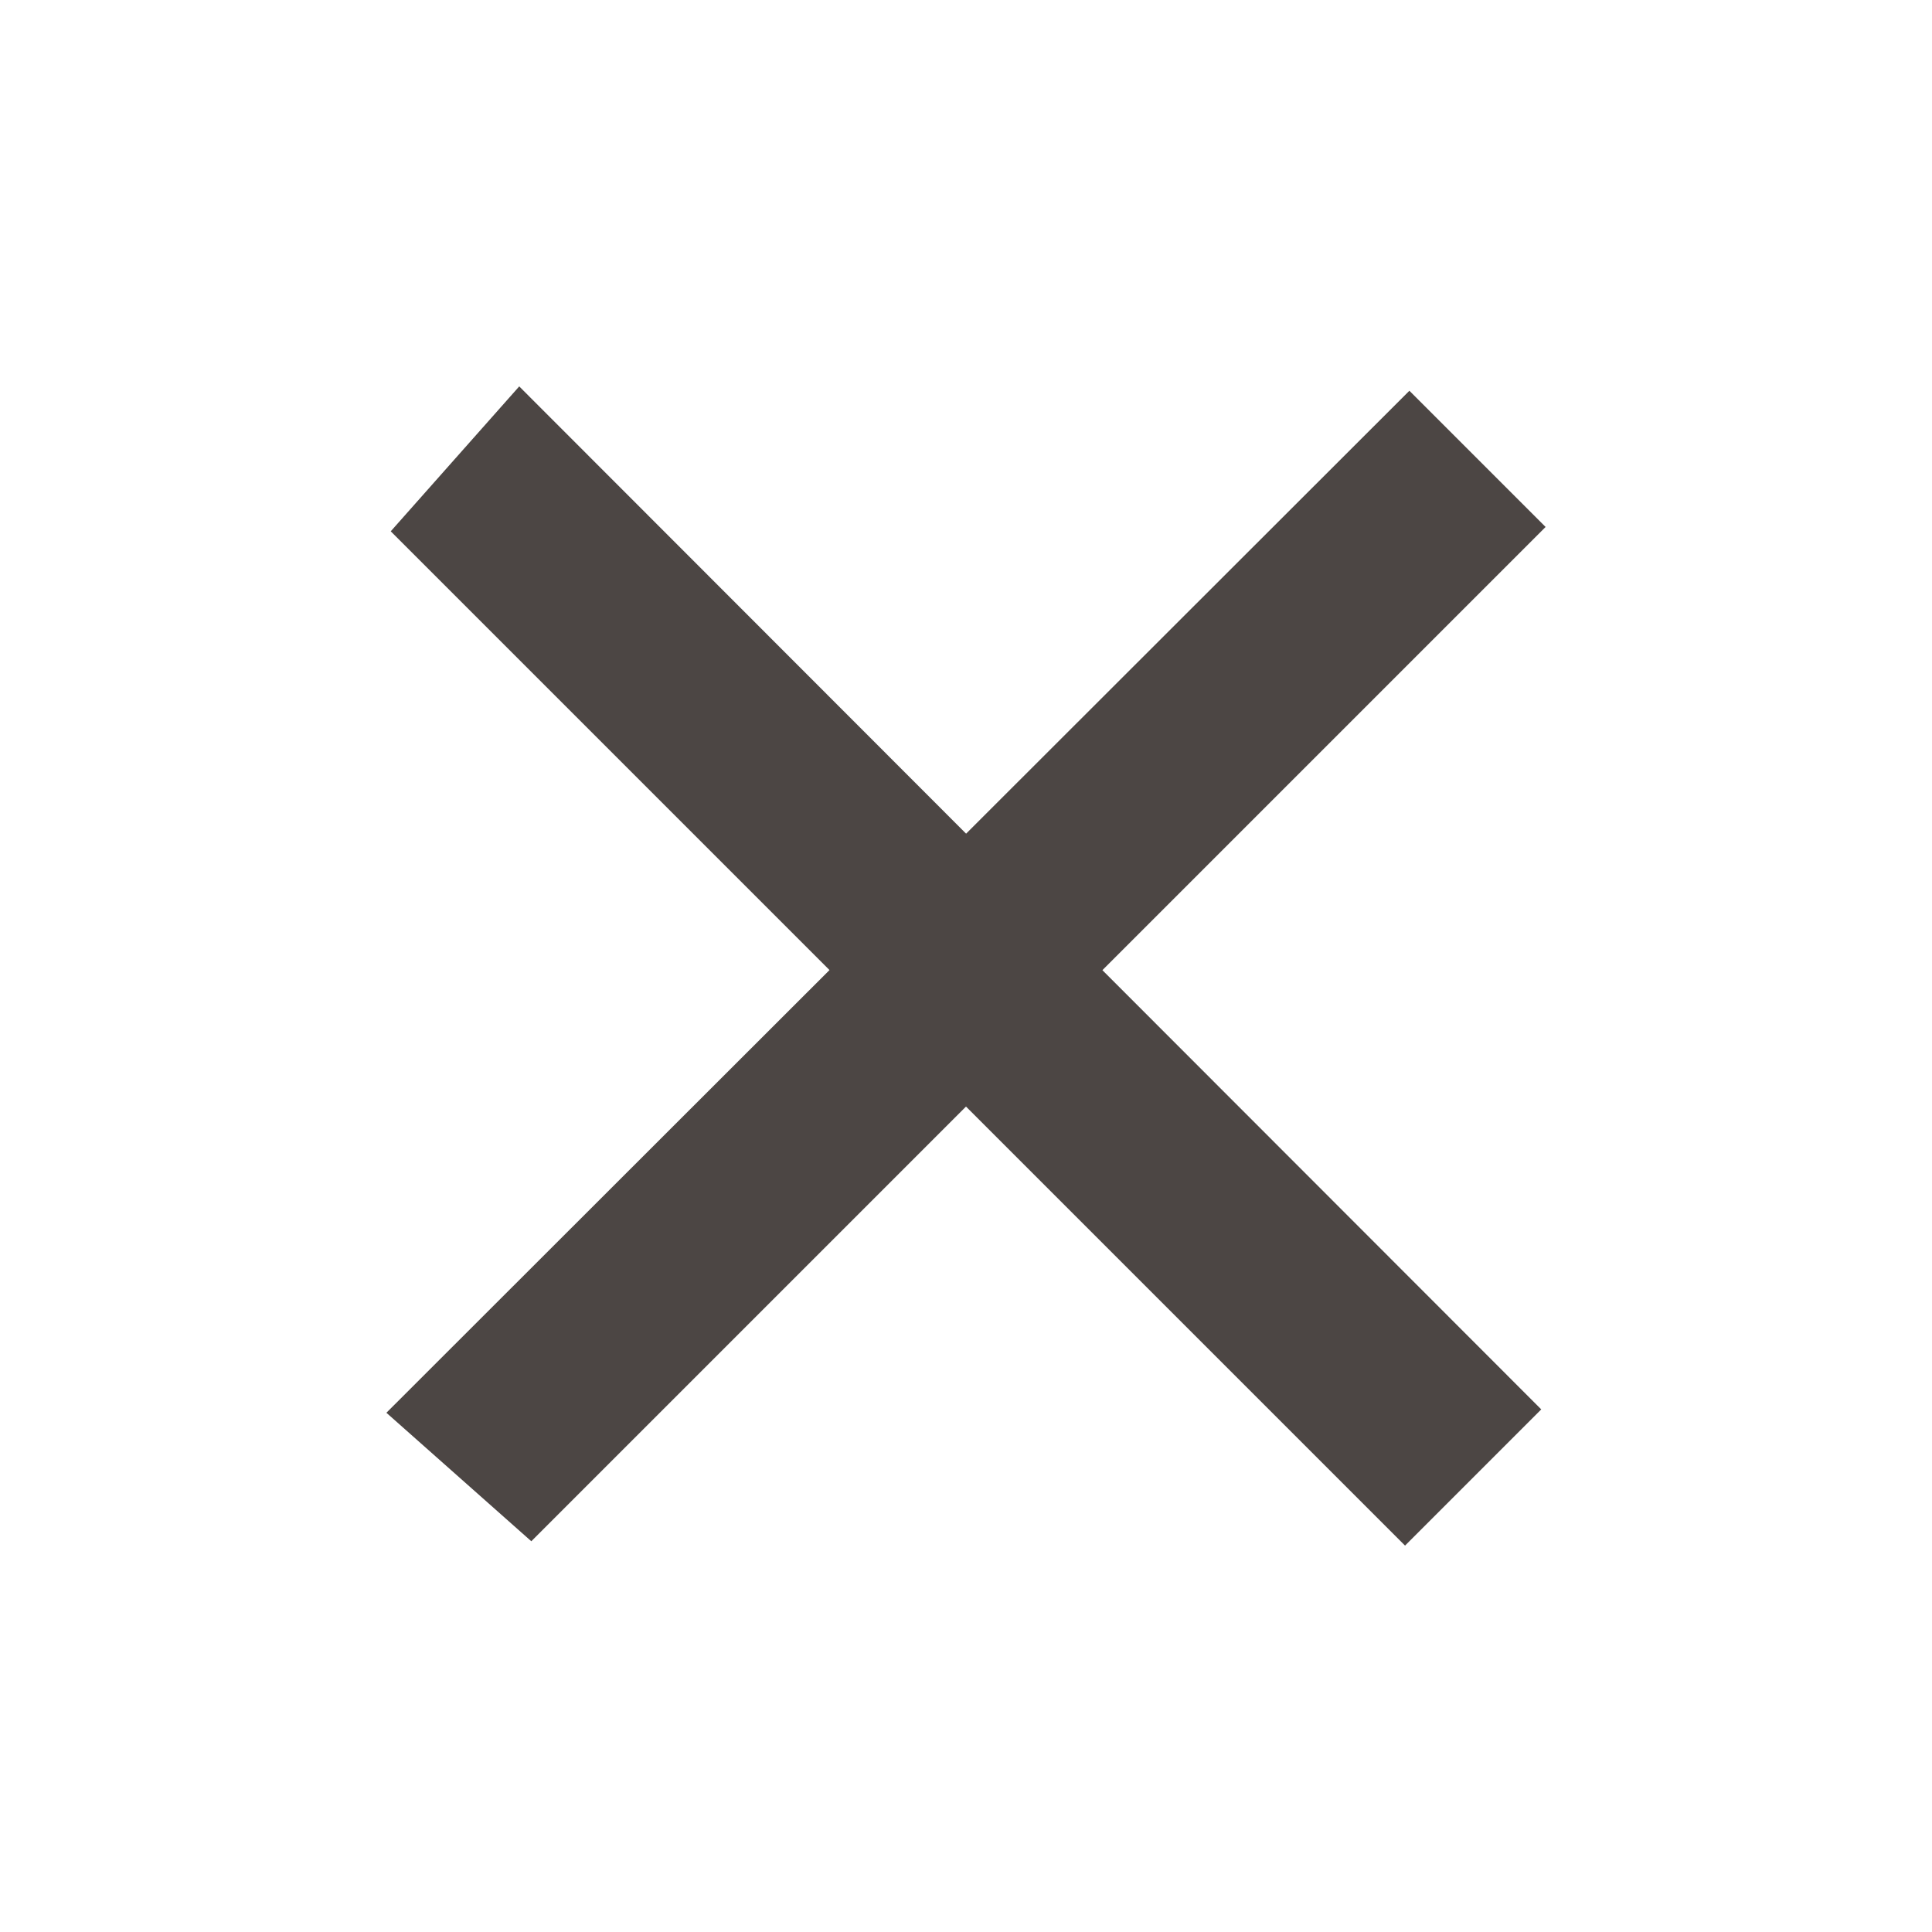 <svg width="20" height="20" viewBox="0 0 20 20" fill="none" xmlns="http://www.w3.org/2000/svg">
<path fill-rule="evenodd" clip-rule="evenodd" d="M4.045 5.5L5.375 4L10.001 8.63L14.59 4.045L16 5.455L11.412 10.043L15.955 14.59L14.545 16L10 11.455L5.5 15.955L4 14.625L8.587 10.042L4.045 5.5Z" fill="#4C4644"/>
</svg>
